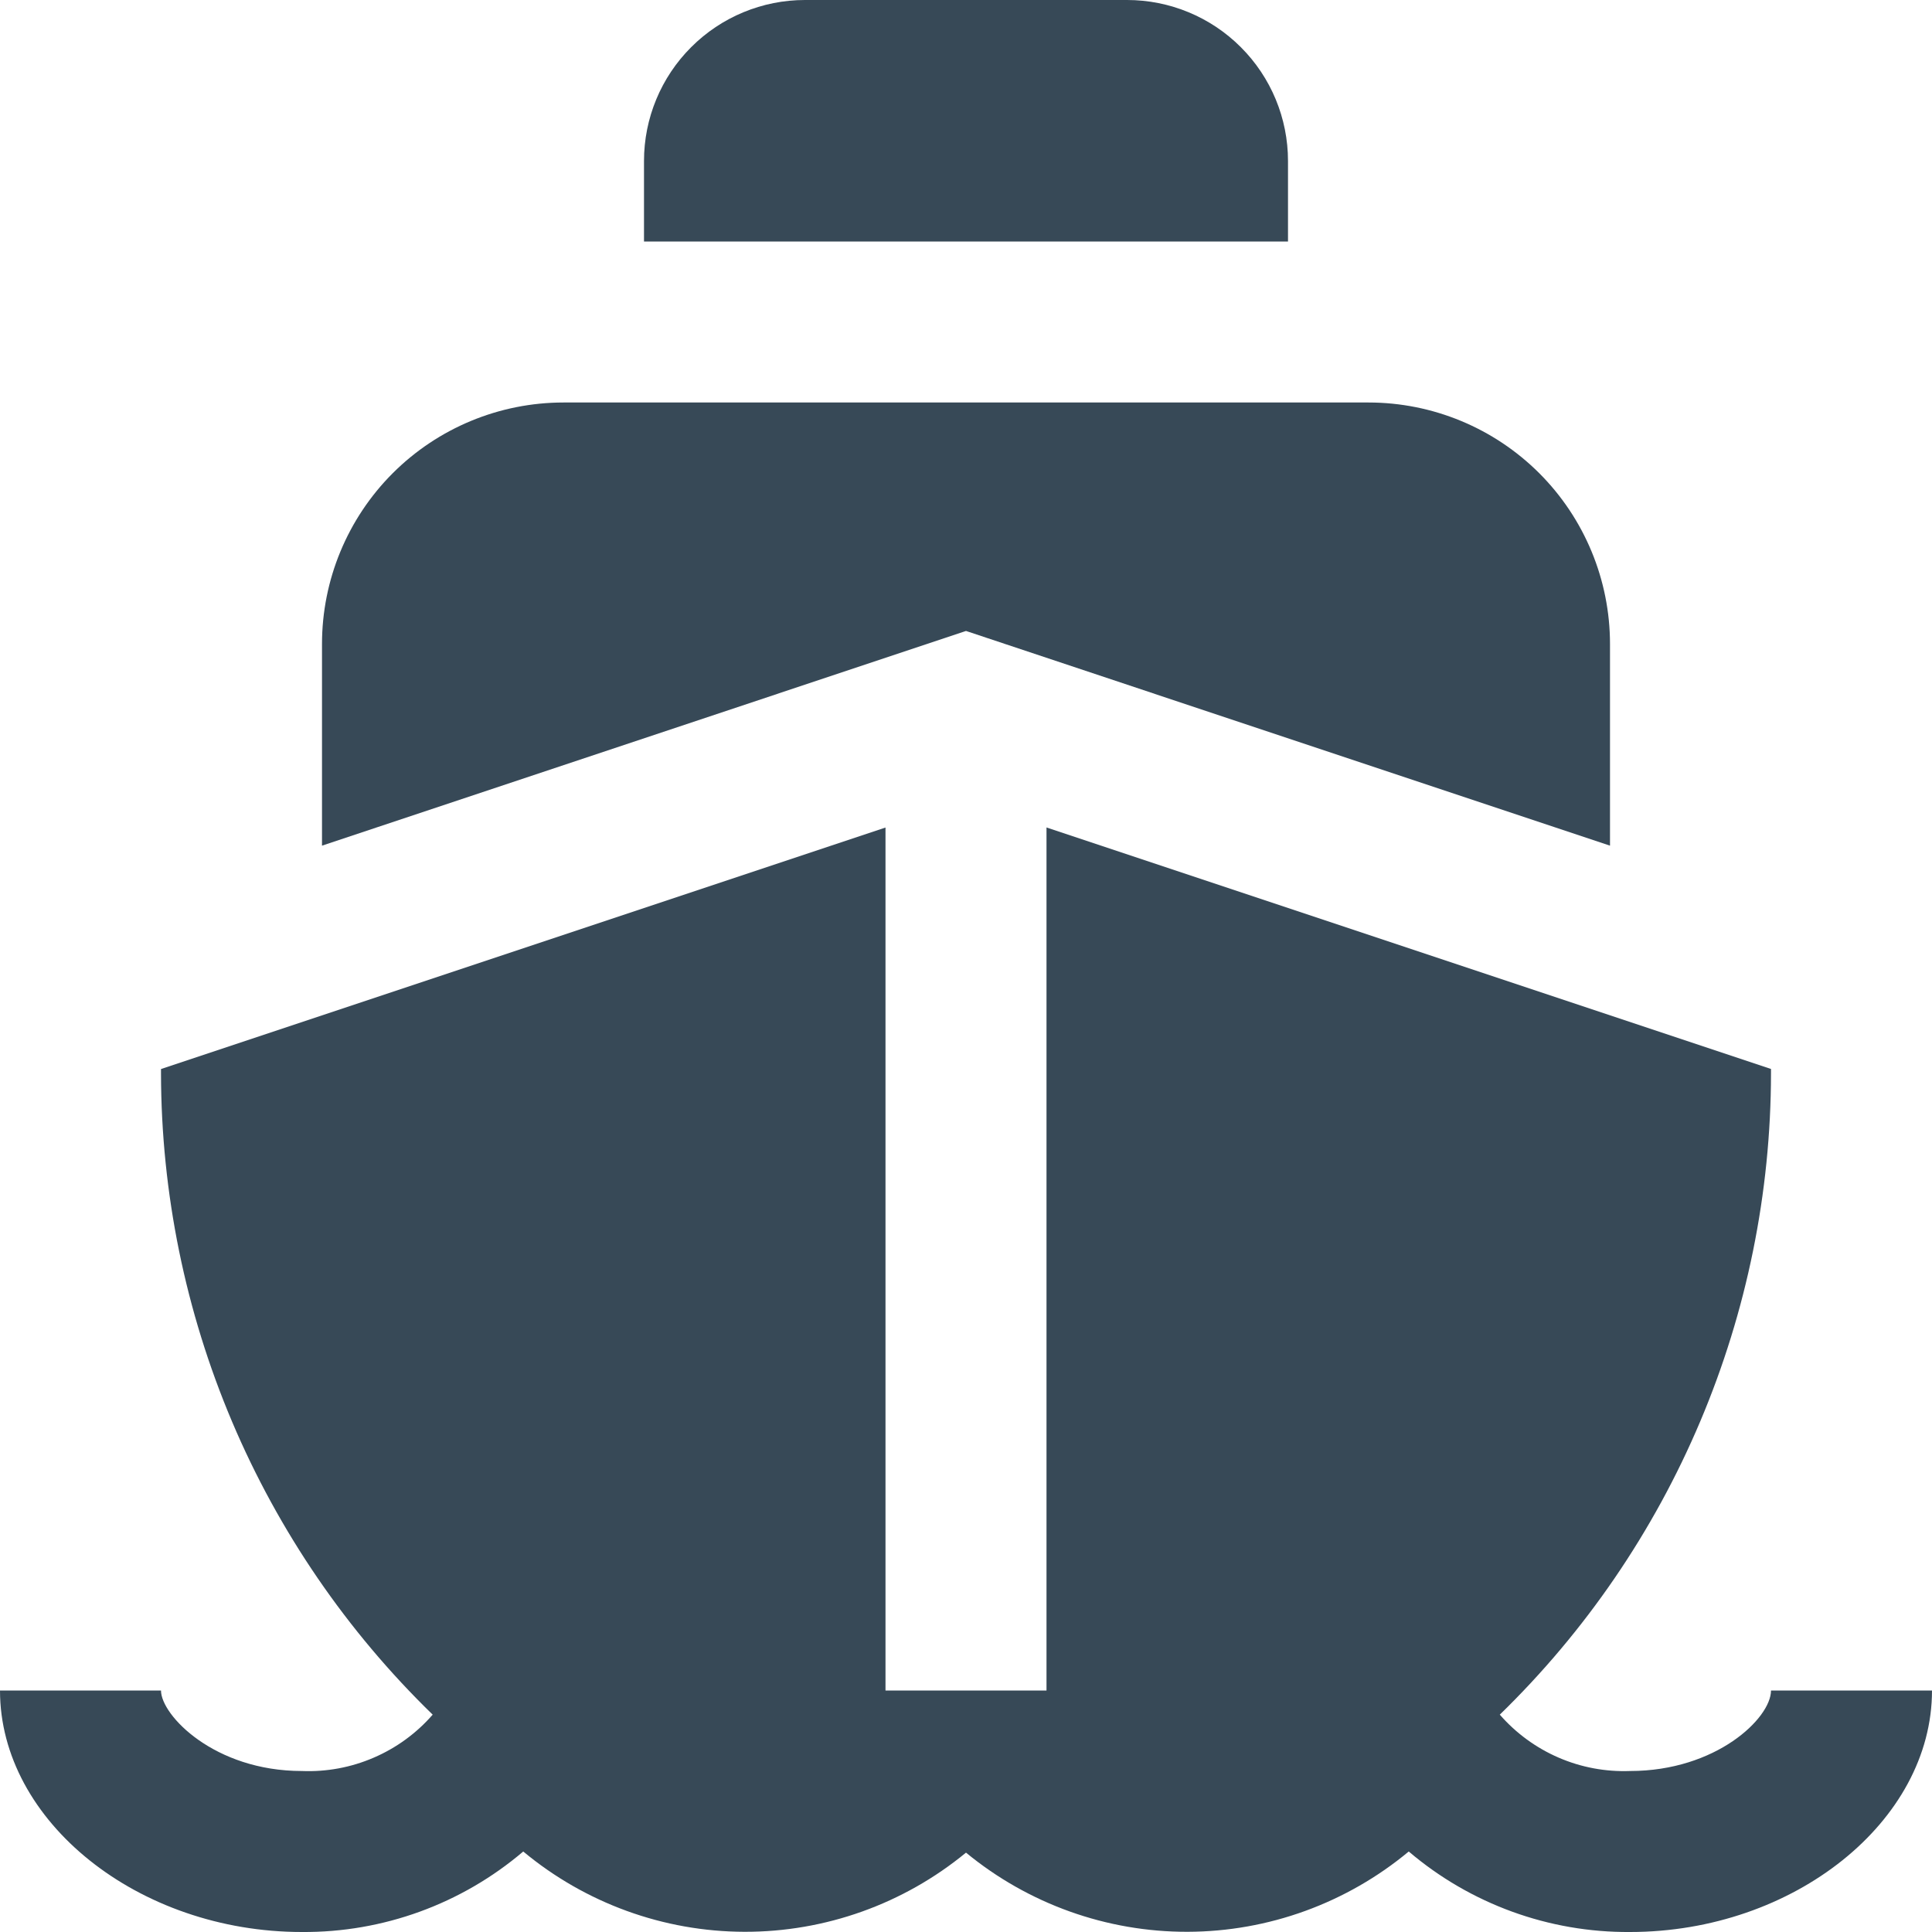 <svg width="48" height="48" viewBox="0 0 48 48" fill="none" xmlns="http://www.w3.org/2000/svg" xmlns:xlink="http://www.w3.org/1999/xlink">
<path d="M24,15.676L8,21.01L8,16C8,14.409 8.632,12.883 9.757,11.757C10.883,10.632 12.409,10 14,10L34,10C35.591,10 37.117,10.632 38.243,11.757C39.368,12.883 40,14.409 40,16L40,21.01L24,15.676ZM44,42C44,42.688 42.636,44 40.5,44C39.89,44.023 39.283,43.91 38.722,43.667C38.162,43.425 37.663,43.06 37.262,42.6C39.392,40.528 41.085,38.051 42.242,35.314C43.399,32.578 43.997,29.637 44,26.666L44,26.558L26,20.558L26,42L22,42L22,20.56L4,26.56L4,26.668C4.005,29.64 4.605,32.58 5.764,35.317C6.923,38.053 8.618,40.529 10.75,42.6C10.348,43.062 9.847,43.427 9.284,43.669C8.722,43.912 8.112,44.025 7.5,44C5.322,44 4,42.612 4,42L0,42C0,45.252 3.436,48 7.5,48C9.514,48.015 11.466,47.305 13,46C14.544,47.284 16.487,47.99 18.495,47.995C20.503,48 22.45,47.304 24,46.028C25.55,47.304 27.497,48 29.505,47.995C31.513,47.99 33.456,47.284 35,46C36.533,47.305 38.485,48.015 40.498,48C44.564,48 48,45.252 48,42L44,42ZM32,4C32,2.939 31.579,1.922 30.828,1.172C30.078,0.421 29.061,0 28,0L20,0C18.939,0 17.922,0.421 17.172,1.172C16.421,1.922 16,2.939 16,4L16,6L32,6L32,4Z" fill="#374957"/>
</svg>
